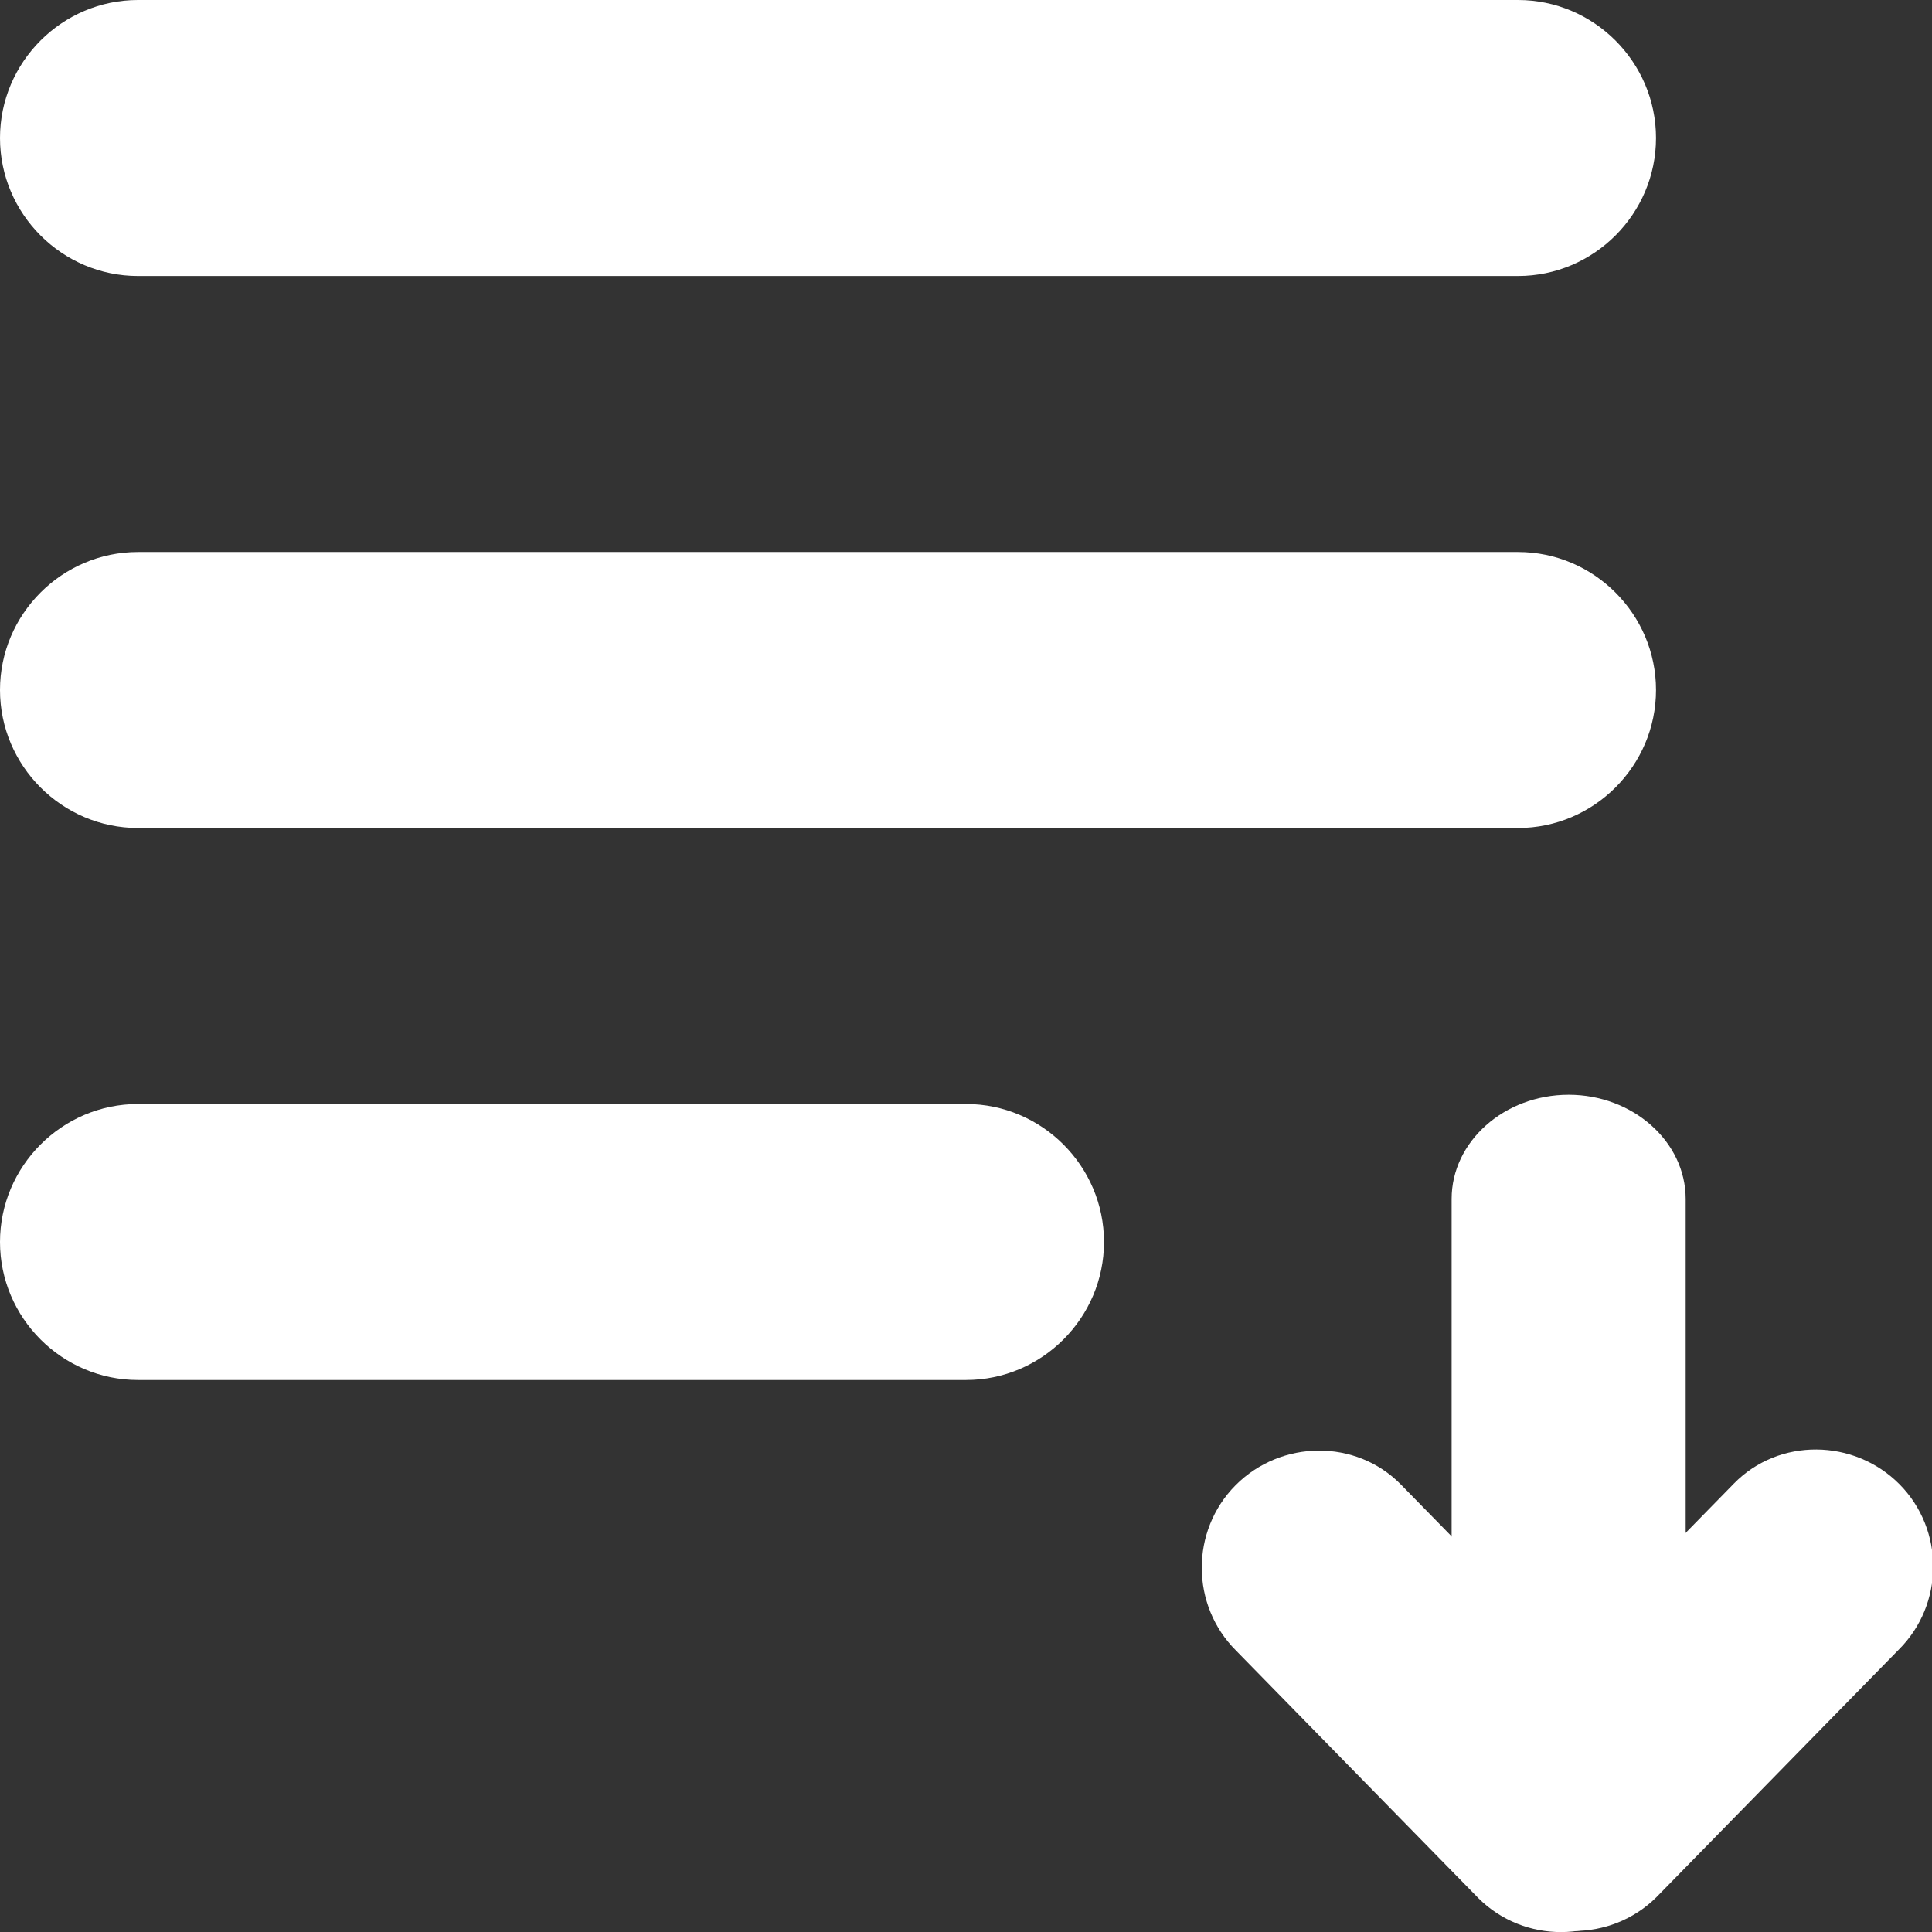 <?xml version="1.0" encoding="UTF-8" standalone="no"?>
<svg
   width="14"
   height="14"
   viewBox="0 0 14 14"
   version="1.1"
   id="svg14"
   sodipodi:docname="tasklist_show.svg"
   inkscape:version="1.1.1 (3bf5ae0d25, 2021-09-20)"
   xmlns:inkscape="http://www.inkscape.org/namespaces/inkscape"
   xmlns:sodipodi="http://sodipodi.sourceforge.net/DTD/sodipodi-0.dtd"
   xmlns="http://www.w3.org/2000/svg"
   xmlns:svg="http://www.w3.org/2000/svg"
   xmlns:rdf="http://www.w3.org/1999/02/22-rdf-syntax-ns#"
   xmlns:cc="http://creativecommons.org/ns#"
   xmlns:dc="http://purl.org/dc/elements/1.1/">
  <rect x="0" y="0" width="14" height="14" fill="#333333" stroke="none"/>
  <defs
     id="defs18" />
  <sodipodi:namedview
     id="namedview16"
     pagecolor="#ffffff"
     bordercolor="#666666"
     borderopacity="1.0"
     inkscape:pageshadow="2"
     inkscape:pageopacity="0.0"
     inkscape:pagecheckerboard="true"
     showgrid="false"
     inkscape:zoom="20.809143"
     inkscape:cx="1.0572276"
     inkscape:cy="5.1659984"
     inkscape:window-width="1920"
     inkscape:window-height="1009"
     inkscape:window-x="-8"
     inkscape:window-y="-8"
     inkscape:window-maximized="1"
     inkscape:current-layer="Icons"
     units="mm"
     width="14px" />
  <!-- Generator: Sketch 52.5 (67469) - http://www.bohemiancoding.com/sketch -->
  <title
     id="title2">playlist_play</title>
  <desc
     id="desc4">Created with Sketch.</desc>
  <g
     id="Icons"
     stroke="none"
     stroke-width="1"
     fill="none"
     fill-rule="evenodd">
    <g
       id="Rounded"
       transform="translate(-105,-999)">
      <g
         id="AV"
         transform="translate(100,852)">
        <g
           id="-Round-/-AV-/-playlist_play"
           transform="translate(0,142)">
          <g
             id="g8">
            <rect
               id="Rectangle-Copy-60"
               x="0"
               y="0"
               width="24"
               height="24" />
            <path
               d="m 6,9 h 10 c 0.55,0 1,0.45 1,1 0,0.55 -0.45,1 -1,1 H 6 C 5.45,11 5,10.55 5,10 5,9.45 5.45,9 6,9 Z M 6,5 h 10 c 0.55,0 1,0.45 1,1 0,0.55 -0.45,1 -1,1 H 6 C 5.45,7 5,6.55 5,6 5,5.45 5.45,5 6,5 Z m 0,8 h 6 c 0.55,0 1,0.45 1,1 0,0.55 -0.45,1 -1,1 H 6 C 5.45,15 5,14.55 5,14 5,13.45 5.45,13 6,13 Z"
               id="🔹Icon-Color"
               fill="#1d1d1d"
               sodipodi:nodetypes="sssssssssssssssssssss"
               style="fill:#ffffff;fill-opacity:1" />
          </g>
        </g>
      </g>
    </g>
    <path
       d="m 8.958,11.962 1.756,1.794 c 0.331,0.328 0.87,0.326 1.199,-0.005 0.328,-0.331 0.321,-0.866 -0.005,-1.199 l -1.756,-1.794 c -0.326,-0.333 -0.87,-0.326 -1.199,0.005 -0.328,0.331 -0.326,0.87 0.005,1.199 z"
       style="fill:#ffffff;fill-opacity:1;stroke-width:0.848"
       id="path973-6"
       sodipodi:nodetypes="ccssssc" />
    <path
       d="m 13.759,11.954 -1.756,1.794 c -0.331,0.328 -0.87,0.326 -1.199,-0.005 -0.328,-0.331 -0.321,-0.866 0.005,-1.199 l 1.756,-1.794 c 0.326,-0.333 0.87,-0.326 1.199,0.005 0.328,0.331 0.326,0.87 -0.005,1.199 z"
       style="fill:#ffffff;fill-opacity:1;stroke-width:0.848"
       id="path973-6-6"
       sodipodi:nodetypes="ccssssc" />
    <path
       d="M 10.519,13.218 V 8.688 c 0,-0.415 0.381,-0.755 0.848,-0.755 0.466,0 0.848,0.34 0.848,0.755 v 4.531 c 0,0.415 -0.381,0.755 -0.848,0.755 -0.466,0 -0.848,-0.34 -0.848,-0.755 z"
       style="fill:#ffffff;fill-opacity:1;stroke-width:0.8"
       id="path973-9" />
  </g>
</svg>
